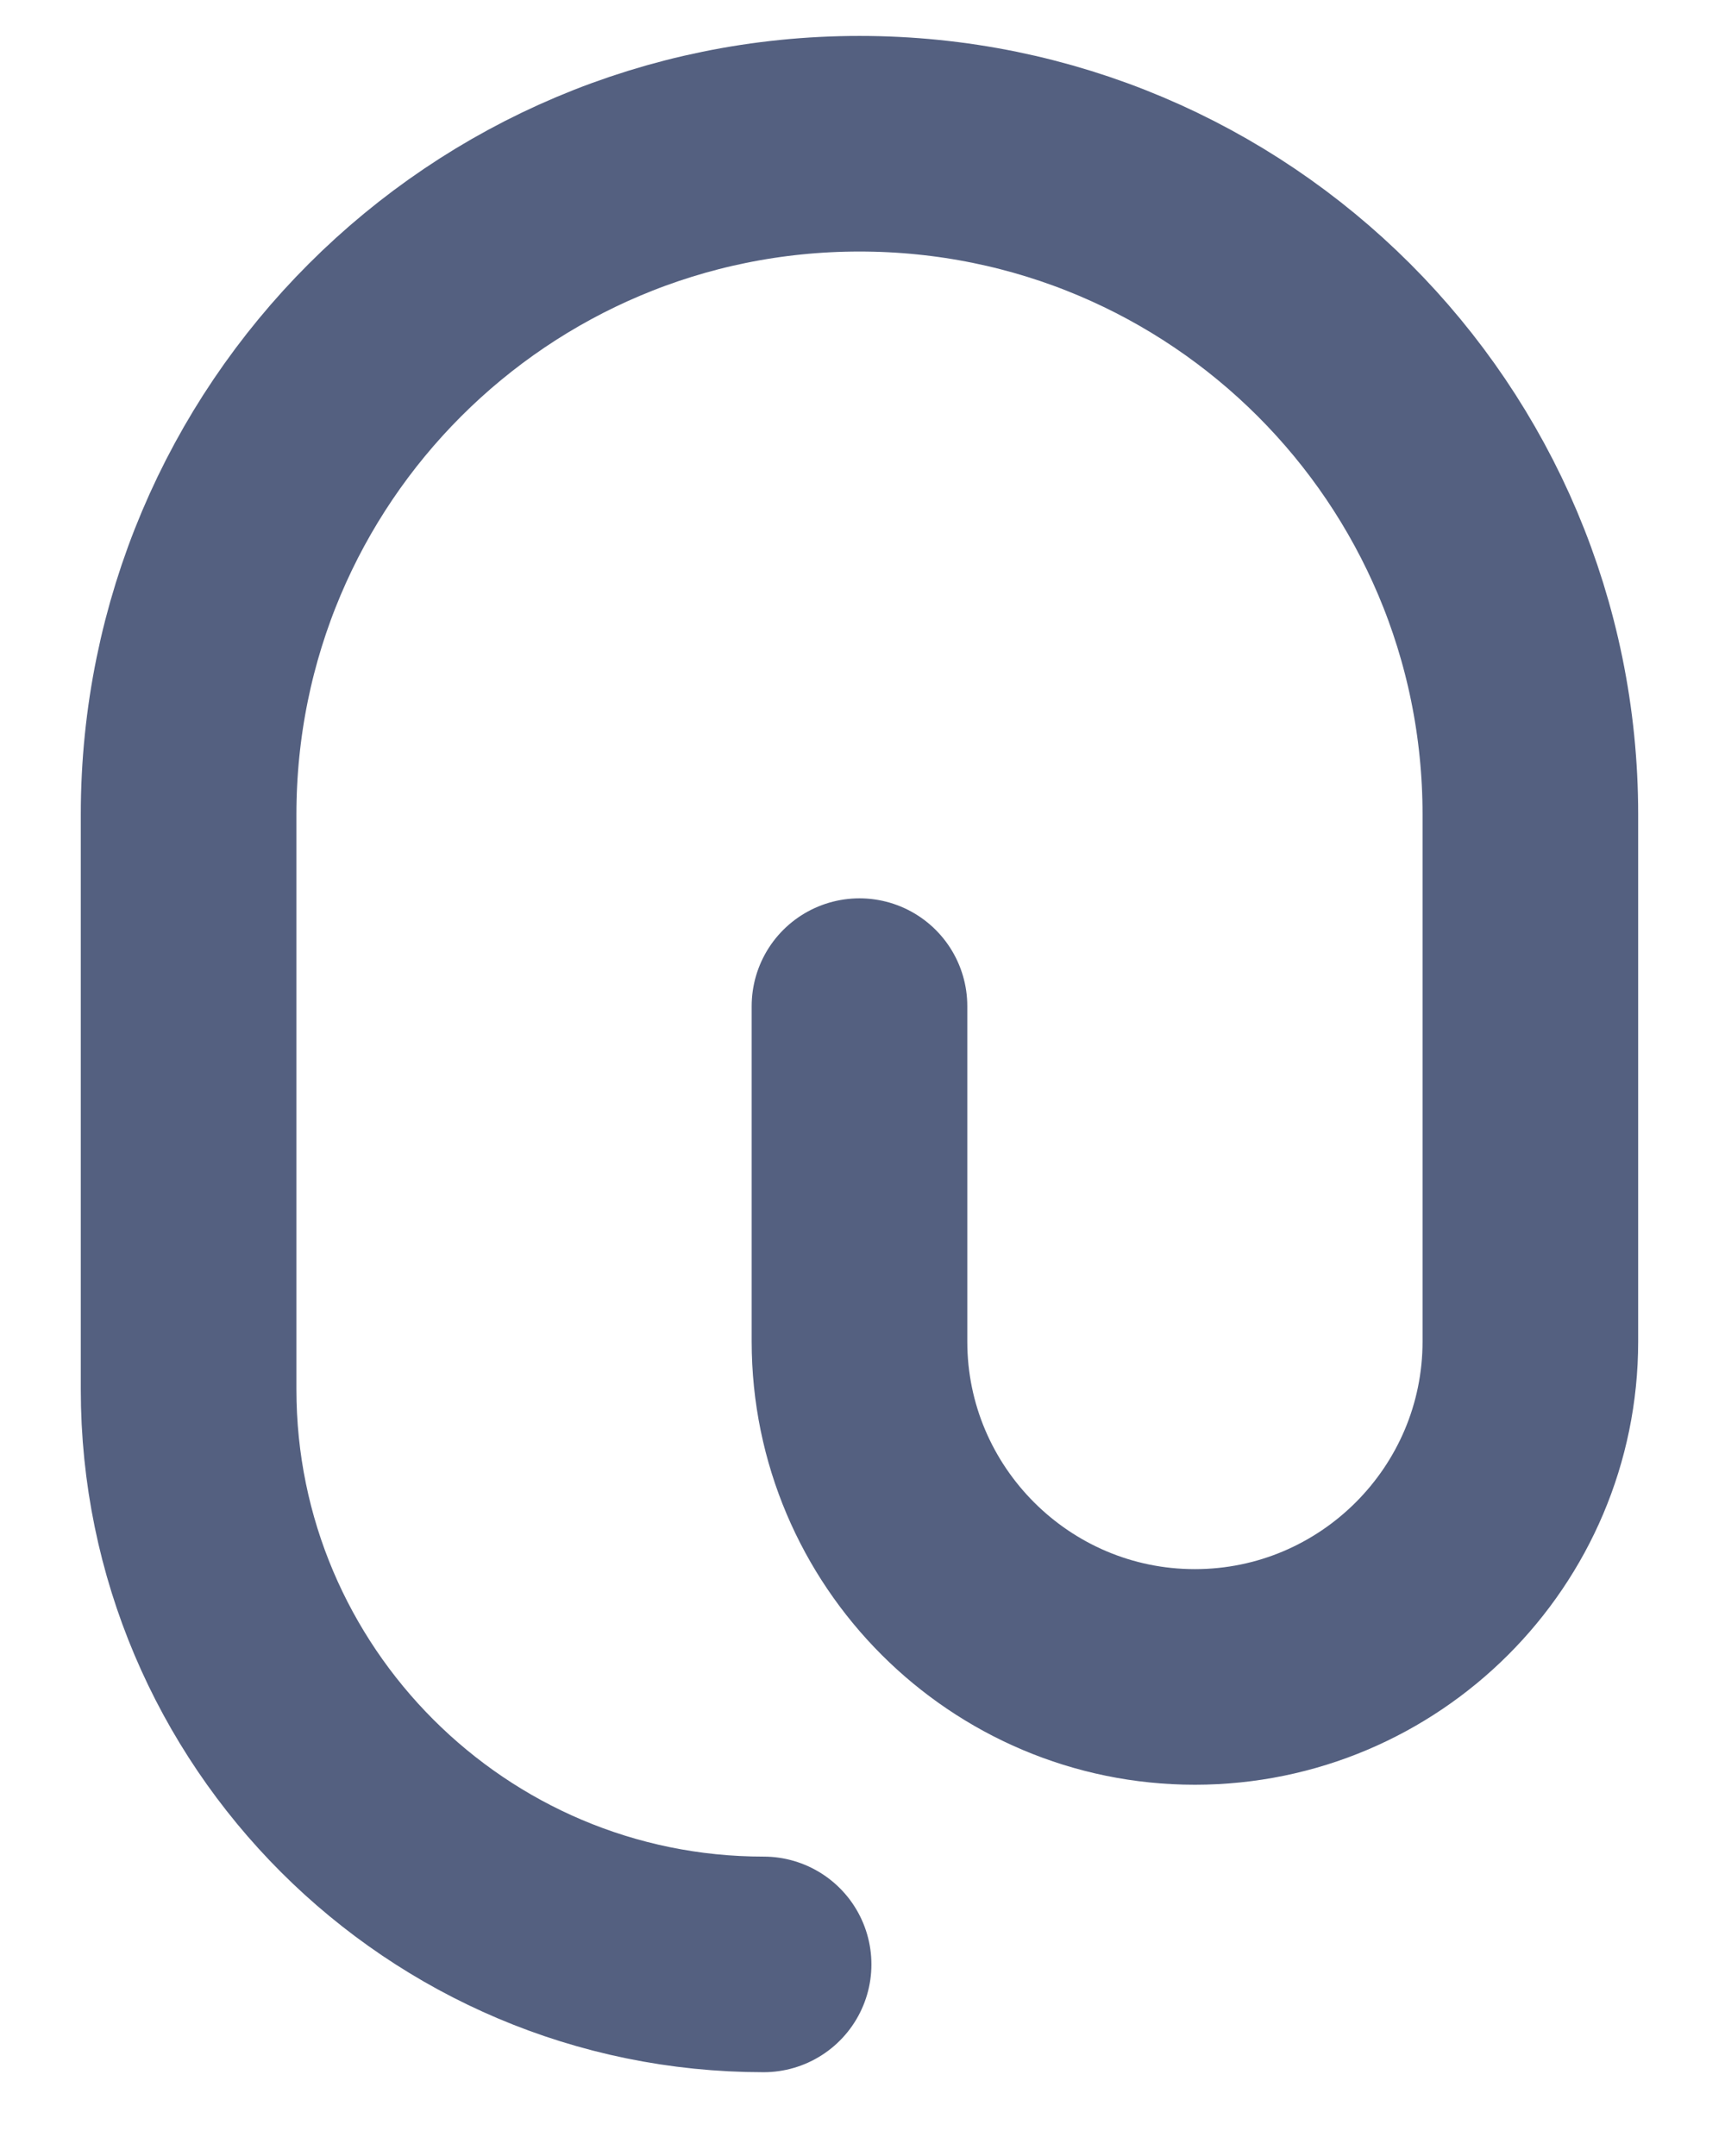 <svg width="12" height="15" viewBox="0 0 12 15" fill="none" xmlns="http://www.w3.org/2000/svg">
<path d="M5.979 7V9.333C5.979 10.62 7.026 11.667 8.312 11.667C9.599 11.667 10.646 10.62 10.646 9.333V5.667C10.646 3.087 8.559 1 5.979 1C3.399 1 1.312 3.087 1.312 5.667V9.667C1.312 11.873 3.106 13.667 5.312 13.667" stroke="#546080" stroke-width="1.5" stroke-linecap="round" stroke-linejoin="round"/>
</svg>
